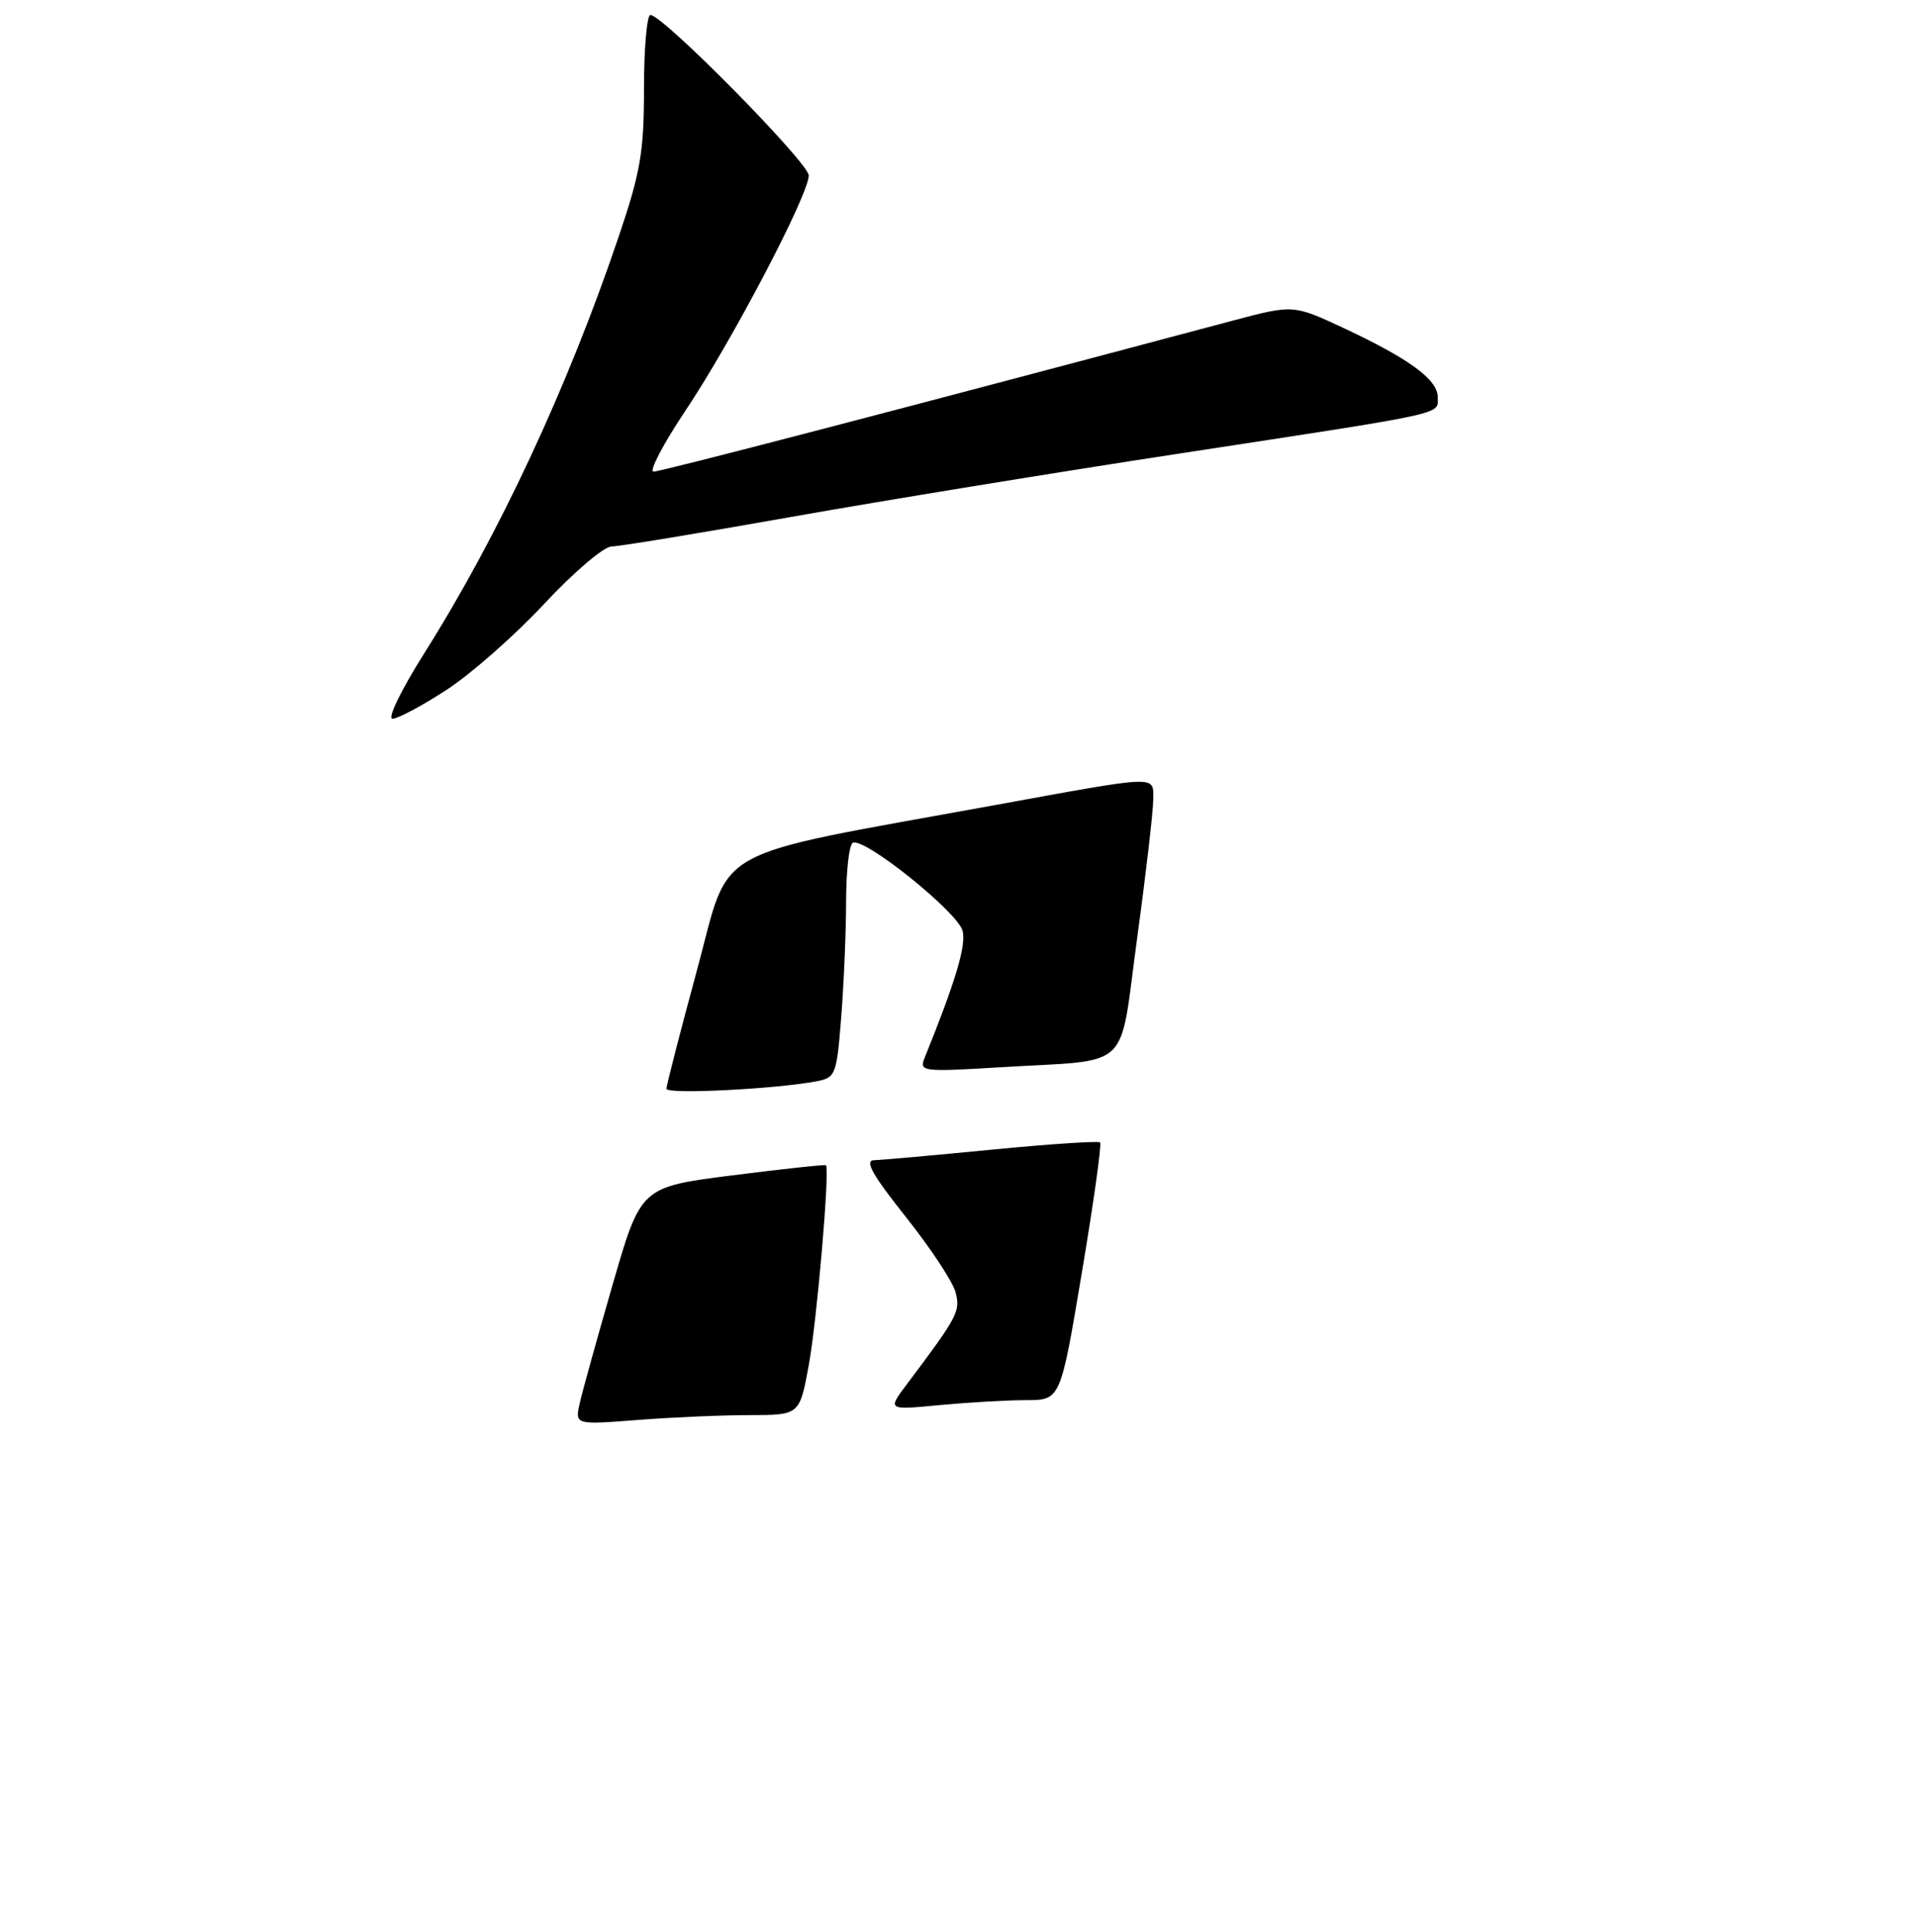 <?xml version="1.0" encoding="UTF-8" standalone="no"?>
<!DOCTYPE svg PUBLIC "-//W3C//DTD SVG 1.1//EN" "http://www.w3.org/Graphics/SVG/1.1/DTD/svg11.dtd" >
<svg xmlns="http://www.w3.org/2000/svg" xmlns:xlink="http://www.w3.org/1999/xlink" version="1.1" viewBox="0 0 256 258">
 <g >
 <path fill="currentColor"
d=" M 59.59 92.17 C 62.84 90.07 68.72 84.90 72.66 80.67 C 76.59 76.45 80.64 73.00 81.66 72.99 C 82.67 72.99 93.46 71.21 105.62 69.05 C 117.79 66.89 141.19 63.07 157.62 60.56 C 193.82 55.02 192.00 55.42 192.00 53.05 C 192.00 50.70 188.23 47.94 179.42 43.81 C 172.71 40.68 172.71 40.68 164.60 42.83 C 120.00 54.72 88.28 62.99 87.29 62.99 C 86.63 63.00 88.53 59.35 91.51 54.89 C 97.71 45.63 108.00 26.01 108.00 23.44 C 108.00 21.75 88.53 2.00 86.86 2.00 C 86.39 2.00 86.00 6.41 86.00 11.80 C 86.00 20.29 85.55 22.94 82.64 31.55 C 75.81 51.76 66.61 71.47 56.66 87.25 C 53.58 92.13 51.70 96.00 52.41 96.00 C 53.12 96.00 56.35 94.28 59.59 92.17 Z  M 77.42 187.41 C 77.78 185.81 79.77 178.66 81.83 171.52 C 85.58 158.54 85.58 158.54 97.84 156.98 C 104.58 156.13 110.19 155.52 110.30 155.64 C 110.83 156.17 109.11 176.24 108.02 182.25 C 106.79 189.00 106.79 189.00 100.15 189.01 C 96.49 189.01 89.74 189.30 85.14 189.66 C 76.77 190.31 76.77 190.31 77.42 187.41 Z  M 121.08 184.92 C 127.91 175.83 128.26 175.17 127.62 172.64 C 127.28 171.26 124.29 166.72 120.98 162.56 C 116.47 156.88 115.41 154.99 116.74 154.96 C 117.71 154.94 124.80 154.30 132.50 153.55 C 140.20 152.80 146.69 152.37 146.91 152.59 C 147.14 152.81 146.04 160.64 144.47 170.00 C 141.62 187.00 141.62 187.00 137.06 187.01 C 134.55 187.01 129.35 187.31 125.50 187.67 C 118.51 188.34 118.51 188.34 121.08 184.92 Z  M 89.00 145.42 C 89.00 144.97 90.84 137.80 93.10 129.49 C 97.67 112.63 94.09 114.60 133.00 107.51 C 154.94 103.51 154.00 103.54 154.01 106.74 C 154.01 108.26 153.05 116.57 151.87 125.20 C 149.38 143.42 151.45 141.46 133.60 142.55 C 123.25 143.18 122.74 143.12 123.45 141.36 C 127.62 131.05 129.04 126.29 128.55 124.34 C 127.92 121.83 115.29 111.71 113.87 112.58 C 113.39 112.87 113.00 116.35 112.99 120.31 C 112.99 124.26 112.70 131.19 112.35 135.70 C 111.74 143.53 111.59 143.93 109.11 144.41 C 103.65 145.46 89.00 146.20 89.00 145.42 Z "/>
</g>
</svg>